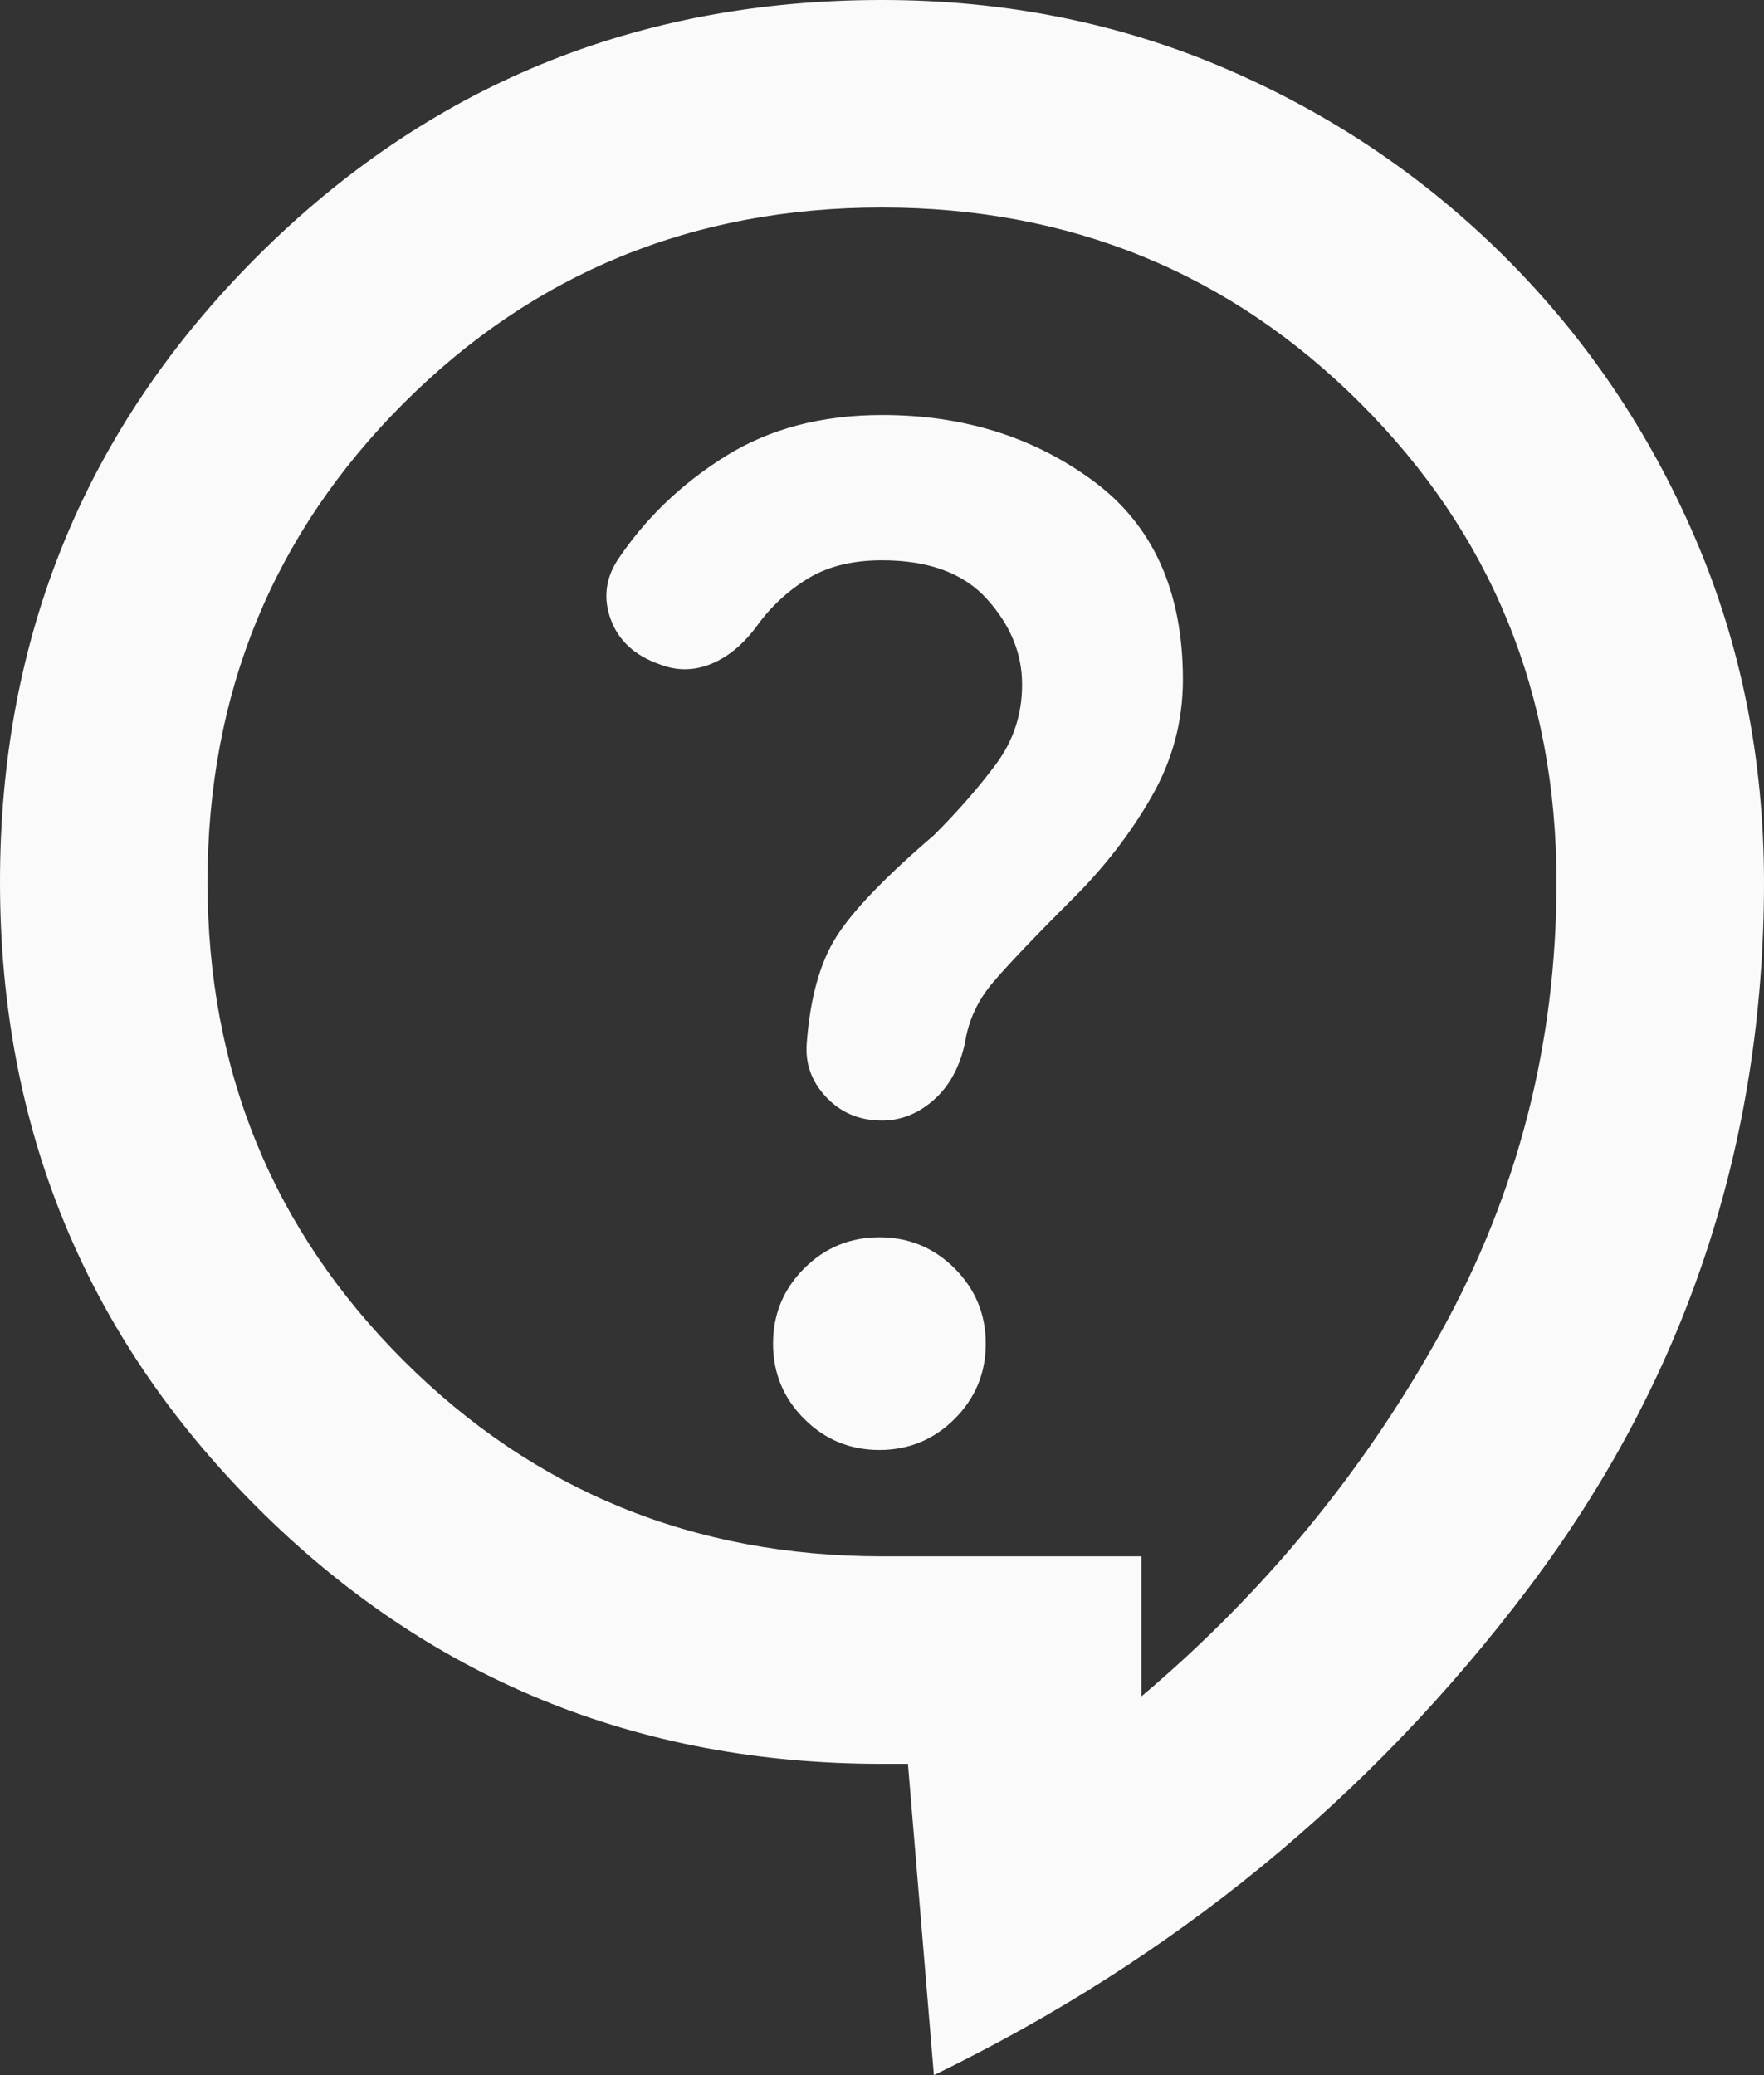 <svg width="17" height="20" viewBox="0 0 17 20" fill="none" xmlns="http://www.w3.org/2000/svg">
<rect x="0" y="0" width="17" height="20" fill="#333333" stroke="none"/>
<path d="M9 20L8.75 17H8.5C6.133 17 4.125 16.175 2.475 14.525C0.825 12.875 0 10.867 0 8.5C0 6.133 0.825 4.125 2.475 2.475C4.125 0.825 6.133 0 8.5 0C9.683 0 10.788 0.221 11.813 0.662C12.838 1.103 13.738 1.712 14.513 2.487C15.288 3.262 15.896 4.162 16.337 5.187C16.778 6.212 16.999 7.316 17 8.5C17 11.033 16.242 13.304 14.725 15.313C13.208 17.322 11.3 18.884 9 20ZM8.475 13.975C8.758 13.975 9 13.875 9.2 13.675C9.4 13.475 9.5 13.233 9.5 12.95C9.5 12.667 9.4 12.425 9.2 12.225C9 12.025 8.758 11.925 8.475 11.925C8.192 11.925 7.95 12.025 7.75 12.225C7.55 12.425 7.45 12.667 7.45 12.95C7.45 13.233 7.55 13.475 7.75 13.675C7.95 13.875 8.192 13.975 8.475 13.975ZM8.5 10.8C8.683 10.8 8.85 10.733 9 10.6C9.15 10.467 9.25 10.283 9.3 10.05C9.333 9.833 9.425 9.637 9.575 9.462C9.725 9.287 9.983 9.016 10.35 8.65C10.65 8.35 10.9 8.025 11.1 7.675C11.3 7.325 11.4 6.95 11.4 6.55C11.4 5.7 11.113 5.062 10.538 4.637C9.963 4.212 9.284 3.999 8.5 4C7.917 4 7.412 4.133 6.987 4.4C6.562 4.667 6.216 5 5.95 5.4C5.833 5.583 5.813 5.775 5.888 5.975C5.963 6.175 6.117 6.317 6.35 6.4C6.517 6.467 6.683 6.467 6.85 6.4C7.017 6.333 7.167 6.208 7.3 6.025C7.433 5.842 7.596 5.692 7.788 5.575C7.98 5.458 8.217 5.4 8.5 5.4C8.95 5.4 9.288 5.525 9.513 5.775C9.738 6.025 9.851 6.3 9.85 6.6C9.85 6.883 9.767 7.138 9.6 7.363C9.433 7.588 9.233 7.817 9 8.05C8.533 8.45 8.221 8.775 8.062 9.025C7.903 9.275 7.808 9.617 7.775 10.05C7.758 10.25 7.821 10.425 7.963 10.575C8.105 10.725 8.284 10.8 8.5 10.8ZM11 15V16.35C12.183 15.35 13.146 14.179 13.888 12.837C14.63 11.495 15.001 10.049 15 8.5C15 6.683 14.371 5.146 13.112 3.888C11.853 2.63 10.316 2.001 8.5 2C6.683 2 5.146 2.629 3.888 3.888C2.63 5.147 2.001 6.684 2 8.5C2 10.317 2.629 11.854 3.888 13.112C5.147 14.37 6.684 14.999 8.5 15H11Z" fill="#FBFAFA"/>
</svg>
